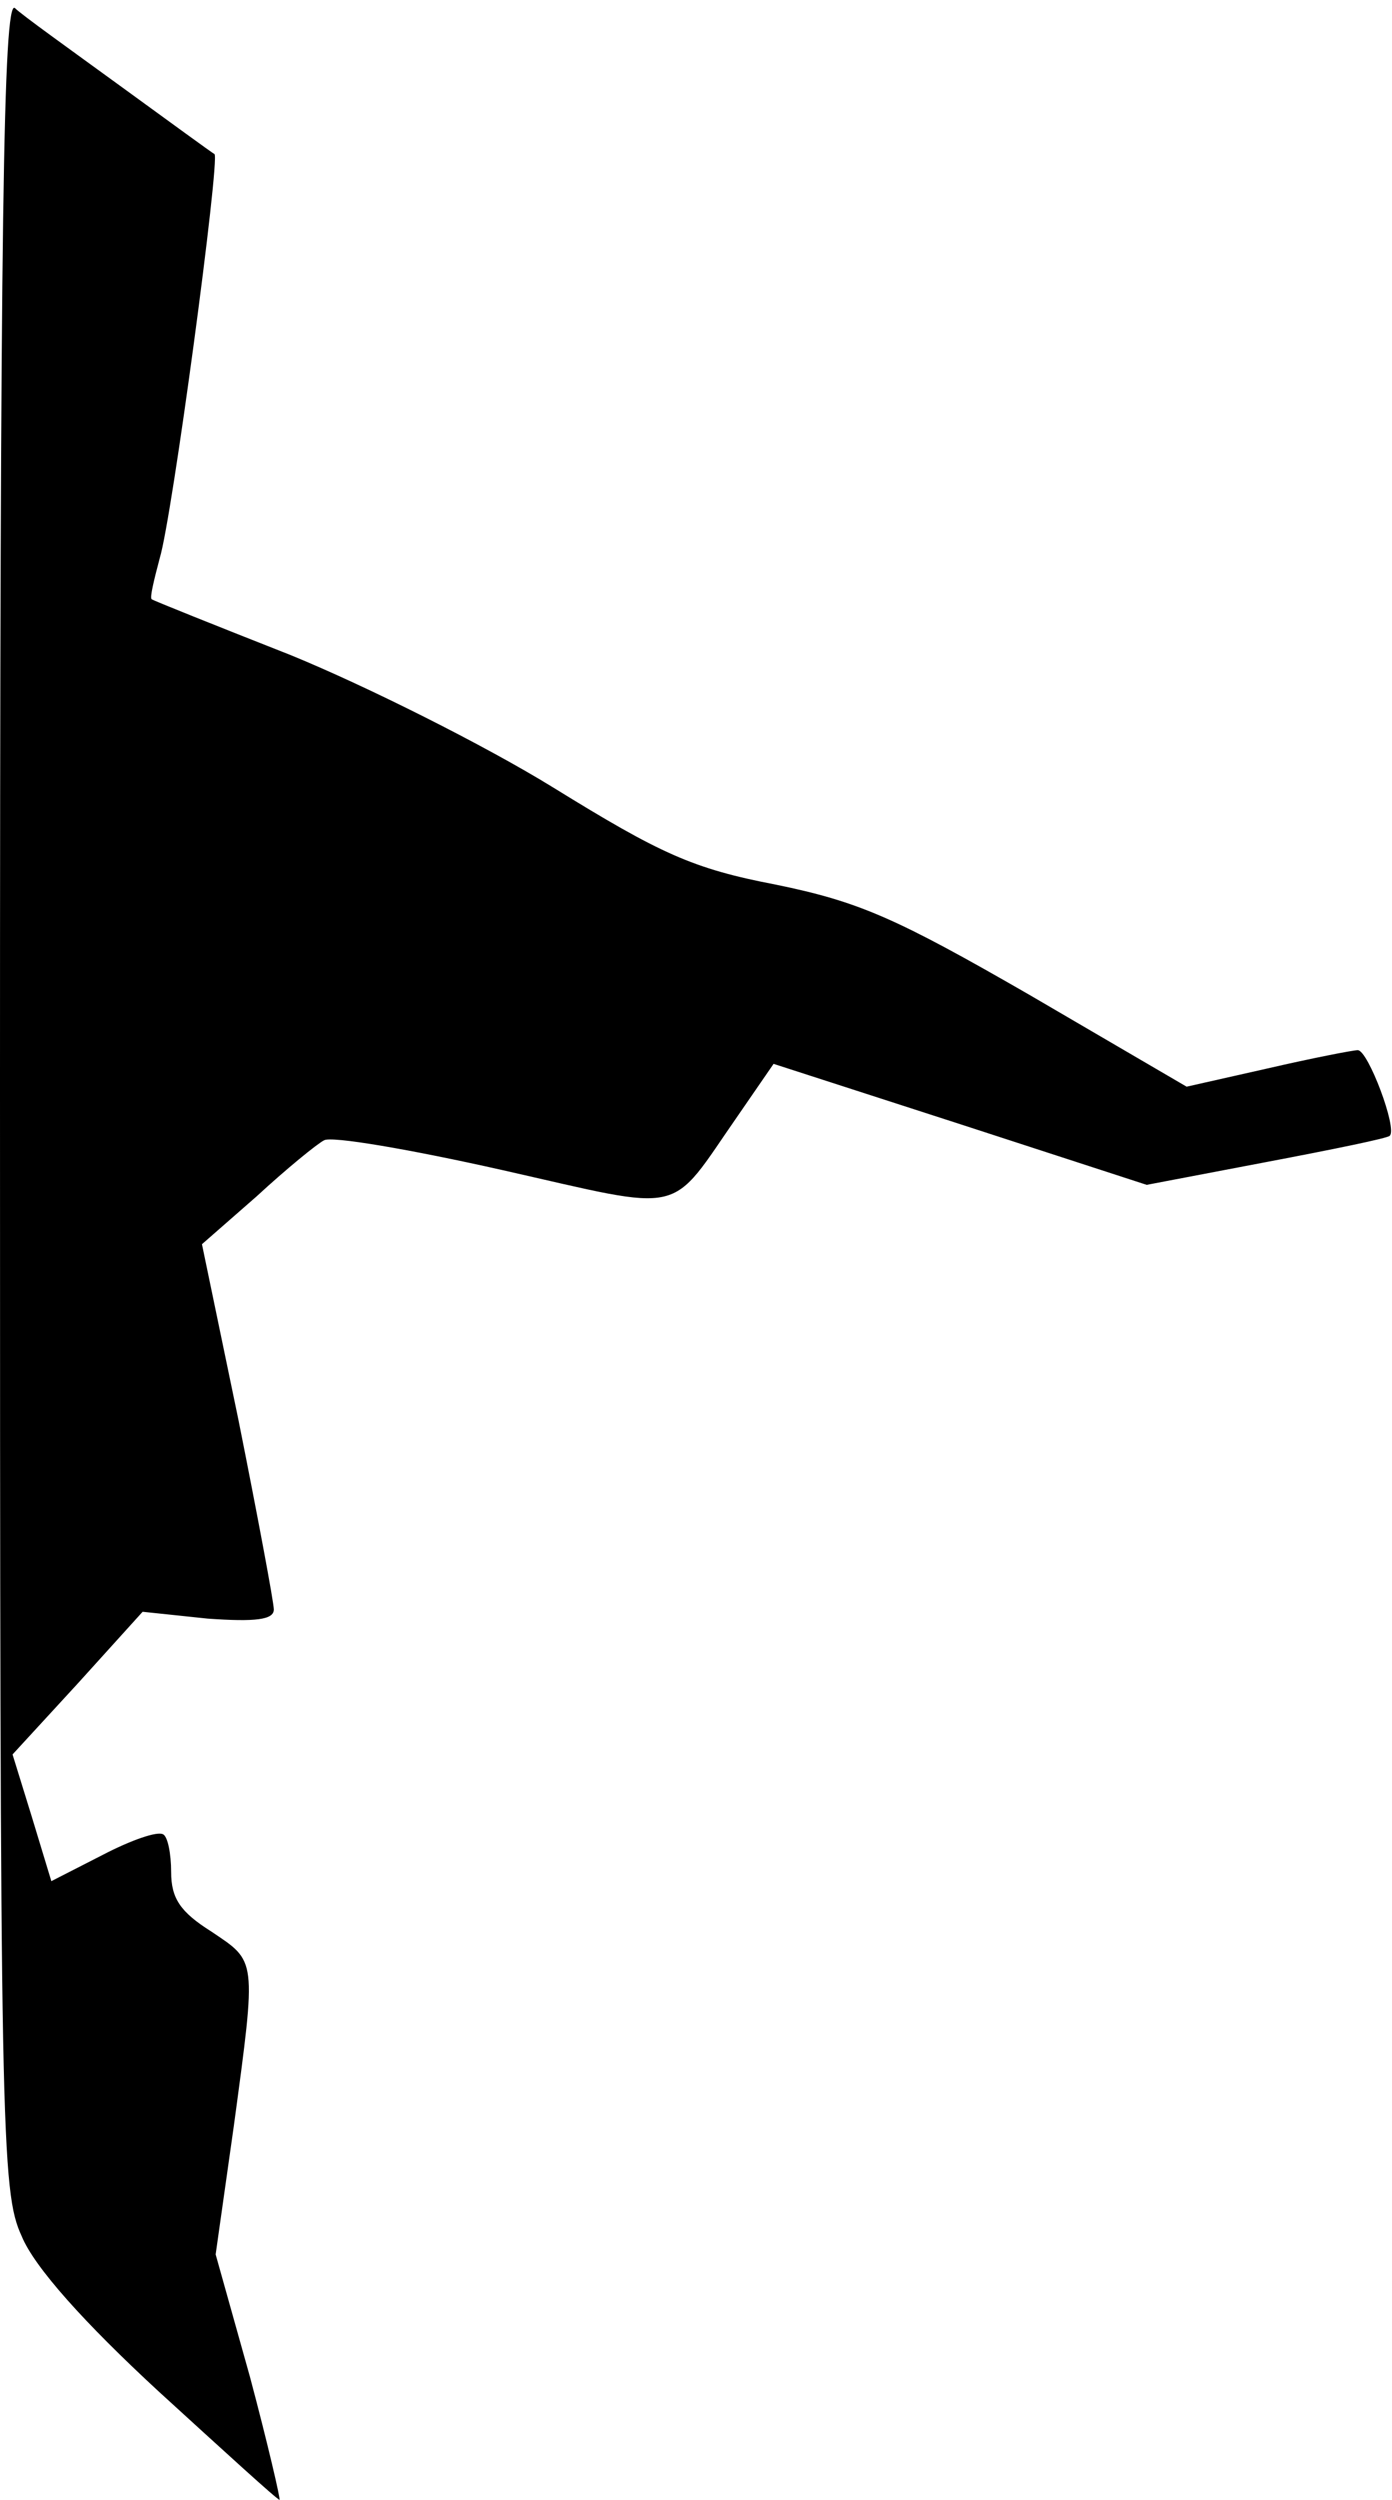 <?xml version="1.0" standalone="no"?>
<!DOCTYPE svg PUBLIC "-//W3C//DTD SVG 20010904//EN"
 "http://www.w3.org/TR/2001/REC-SVG-20010904/DTD/svg10.dtd">
<svg version="1.0" xmlns="http://www.w3.org/2000/svg"
 width="122pt" height="219pt" viewBox="0 0 122 219"
 preserveAspectRatio="xMidYMid meet">
<g transform="translate(0,219) scale(0.1,-0.1)"
fill="#000000" stroke="none">
<path fill="#000000" stroke="none" d="M0 1232 c0 -913 1 -962 19 -1001 11
-27 55 -76 120 -136 57 -52 104 -95 106 -95 1 0 -10 48 -26 108 l-30 107 16
113 c20 148 20 143 -20 170 -27 17 -35 29 -35 52 0 16 -3 31 -7 33 -5 3 -28
-5 -53 -18 l-45 -23 -17 56 -17 55 57 62 57 63 57 -6 c42 -3 58 -1 58 8 0 6
-14 81 -31 166 l-32 154 48 42 c26 24 53 46 59 49 6 4 76 -8 156 -26 164 -37
145 -41 207 48 l31 45 164 -53 163 -53 105 20 c58 11 107 21 108 23 7 6 -19
75 -28 75 -4 0 -40 -7 -79 -16 l-71 -16 -137 80 c-118 68 -150 82 -223 97 -73
14 -101 27 -195 85 -60 37 -164 89 -230 116 -66 26 -121 48 -122 49 -2 1 2 17
7 36 11 36 53 350 48 354 -2 1 -39 28 -83 60 -44 32 -86 62 -92 68 -10 7 -13
-184 -13 -951z"/>
</g>
</svg>

